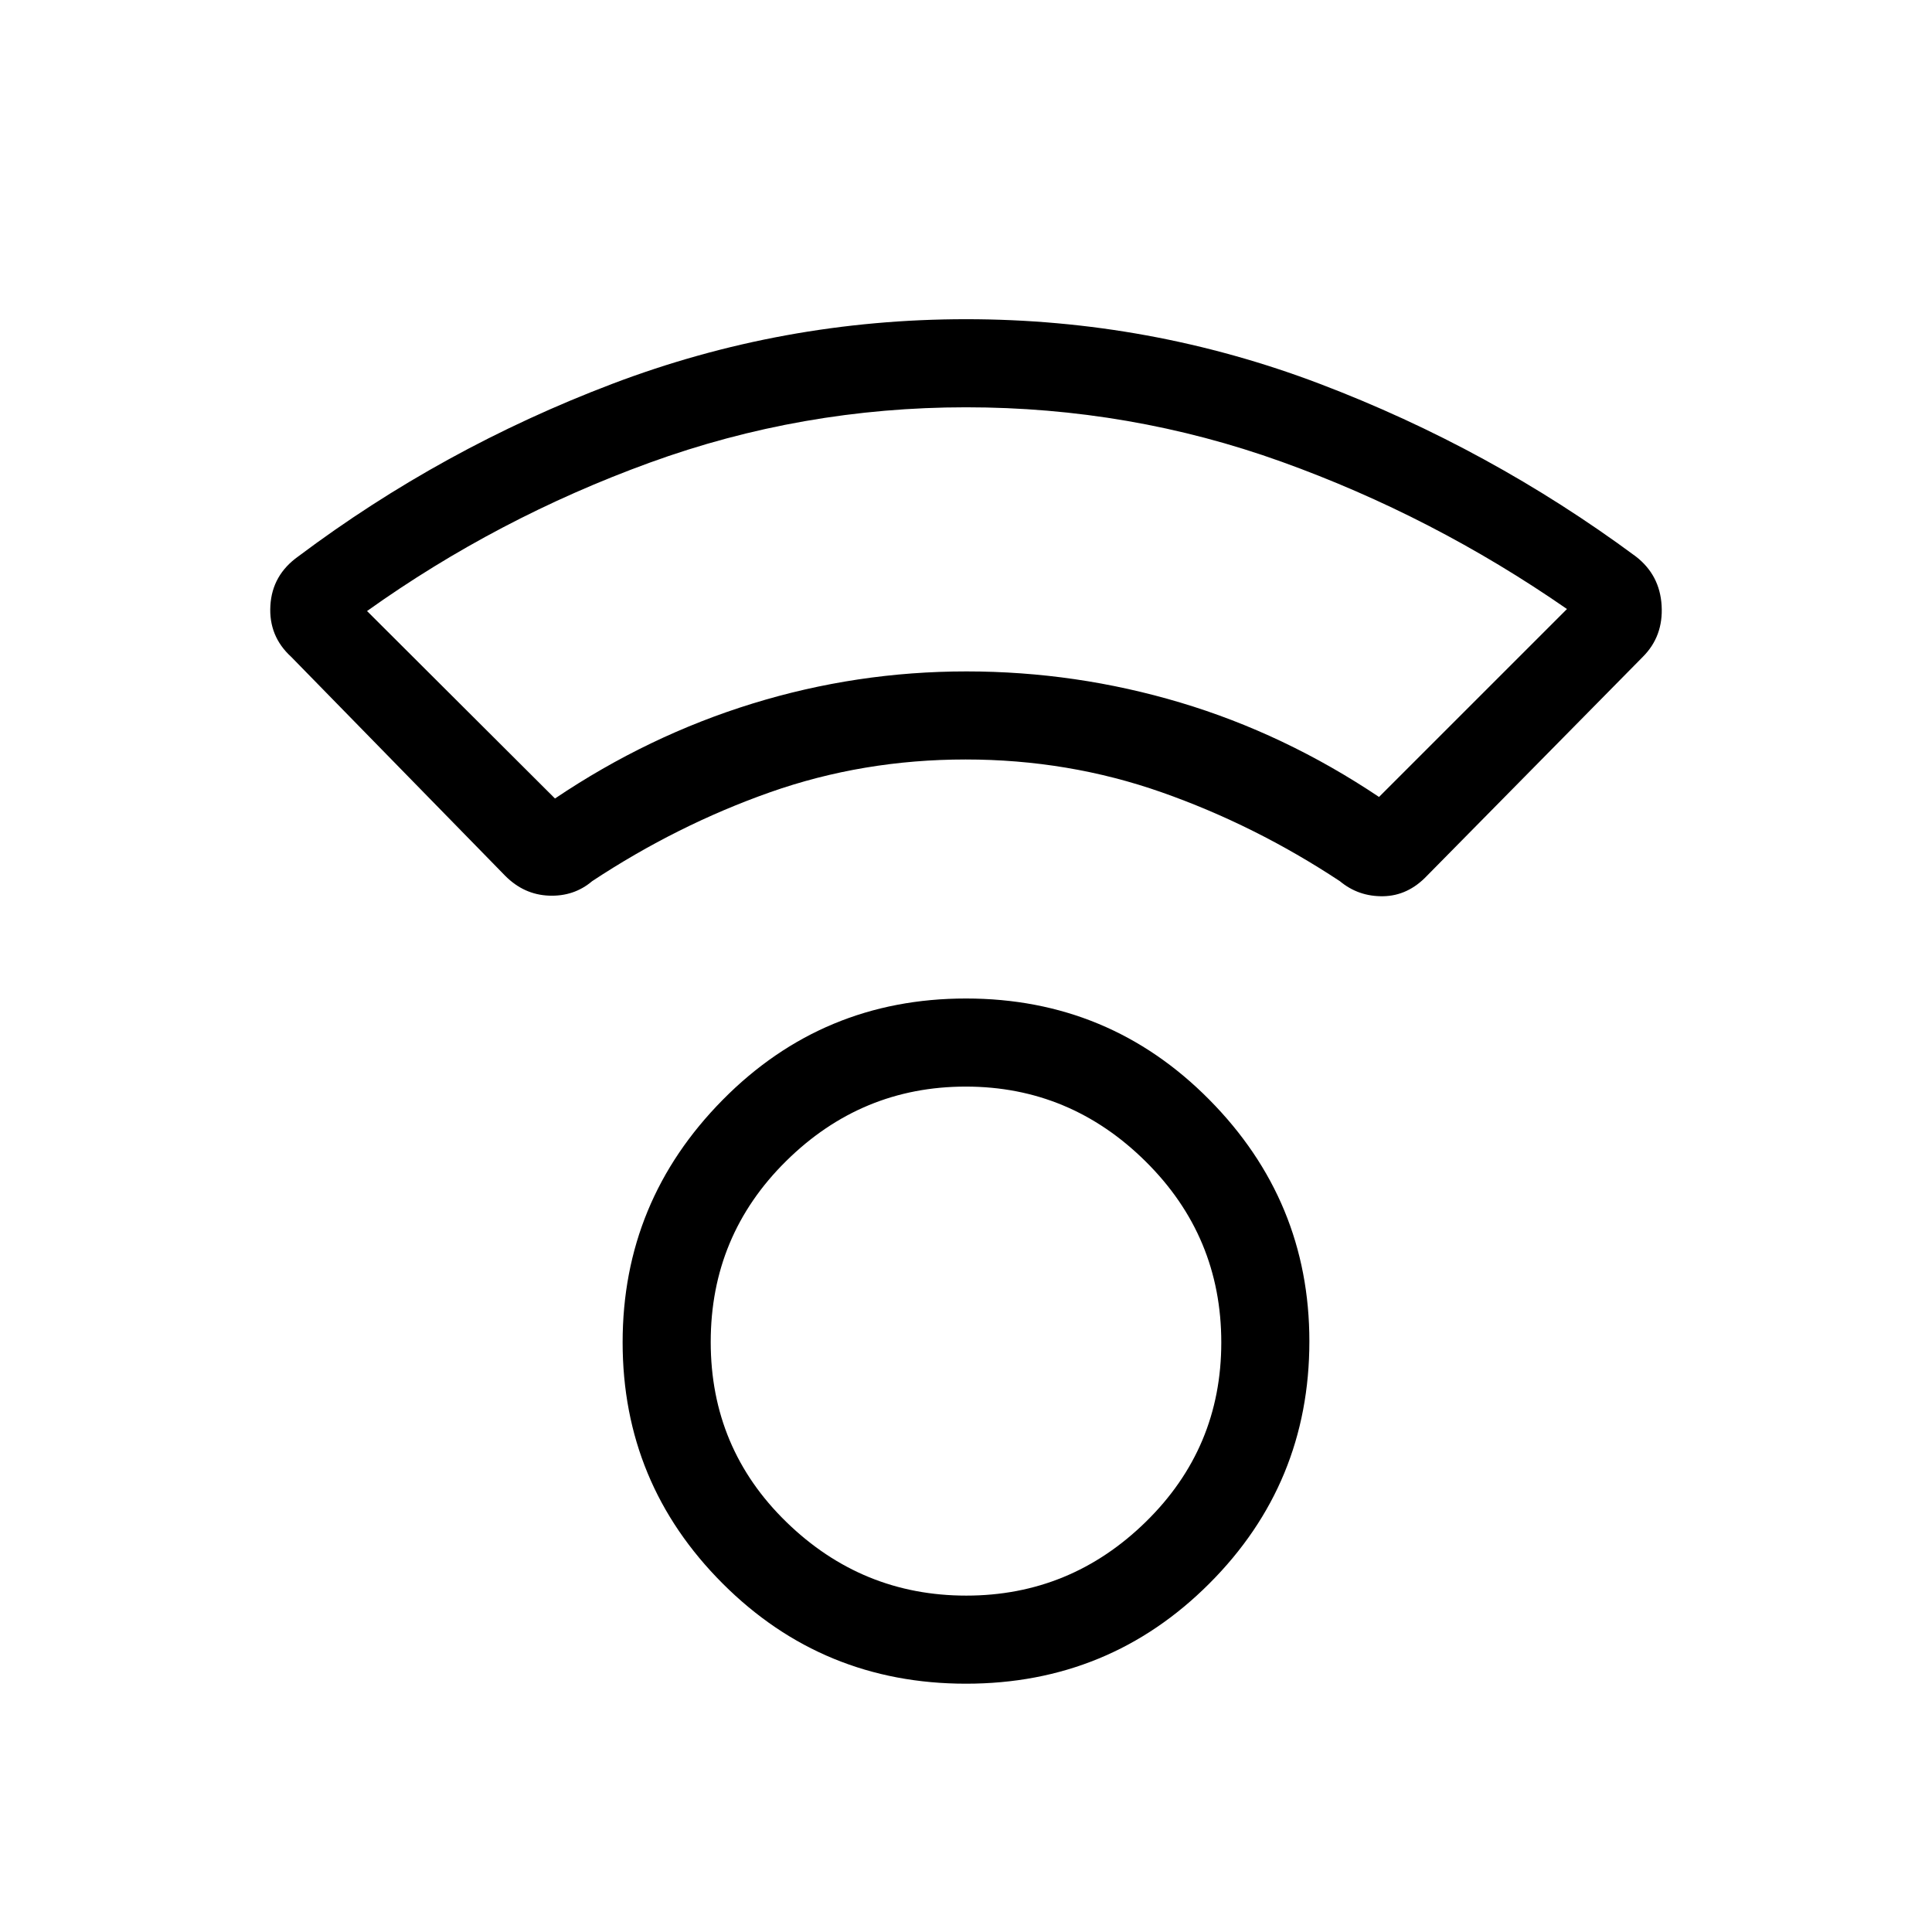 <svg xmlns="http://www.w3.org/2000/svg" height="48" viewBox="0 -960 960 960" width="48"><path d="M480-123.38q-71.15 0-120.88-49.74-49.74-49.73-49.74-119.88t49.74-120.5q49.73-50.35 120.88-50.35t120.88 50.26q49.74 50.25 49.74 120.09 0 70.65-49.74 120.38-49.73 49.74-120.88 49.74Zm.12-43.77q51.8 0 89.26-36.69 37.47-36.69 37.47-89.1 0-52.73-37.58-89.93-37.58-37.21-89.39-37.21-51.8 0-89.26 37.01-37.47 37.02-37.47 89.89t37.58 89.45q37.58 36.58 89.39 36.58Zm-.31-415.47q-51 0-97.18 16.29-46.17 16.29-88.4 44.18-9.07 7.69-21.5 7.19-12.42-.5-21.72-9.88L144.69-633.62q-11.23-10.23-10.34-25.46.88-15.23 13.88-24.46 71.46-53.61 156.01-85.73 84.55-32.12 175.81-32.12t175.76 32.12q84.5 32.12 156.96 85.73 12 9.23 12.88 24.46.89 15.23-9.34 25.46L709.07-524.84q-9.46 9.96-21.76 10.17-12.31.21-21.54-7.48-42.23-27.89-88.59-44.18-46.36-16.29-97.37-16.29Zm-204.04 19.39q46.38-31.23 98.19-47.19 51.8-15.96 106.27-15.96 54.46 0 106.27 15.48 51.81 15.48 98.73 46.9l93.39-93.38q-66.57-46.14-141.83-73.19-75.27-27.05-156.79-27.05-81.55 0-157.24 27.54-75.68 27.54-140.38 73.7l93.39 93.15ZM480-626.38Zm0 333.15Z"/></svg>